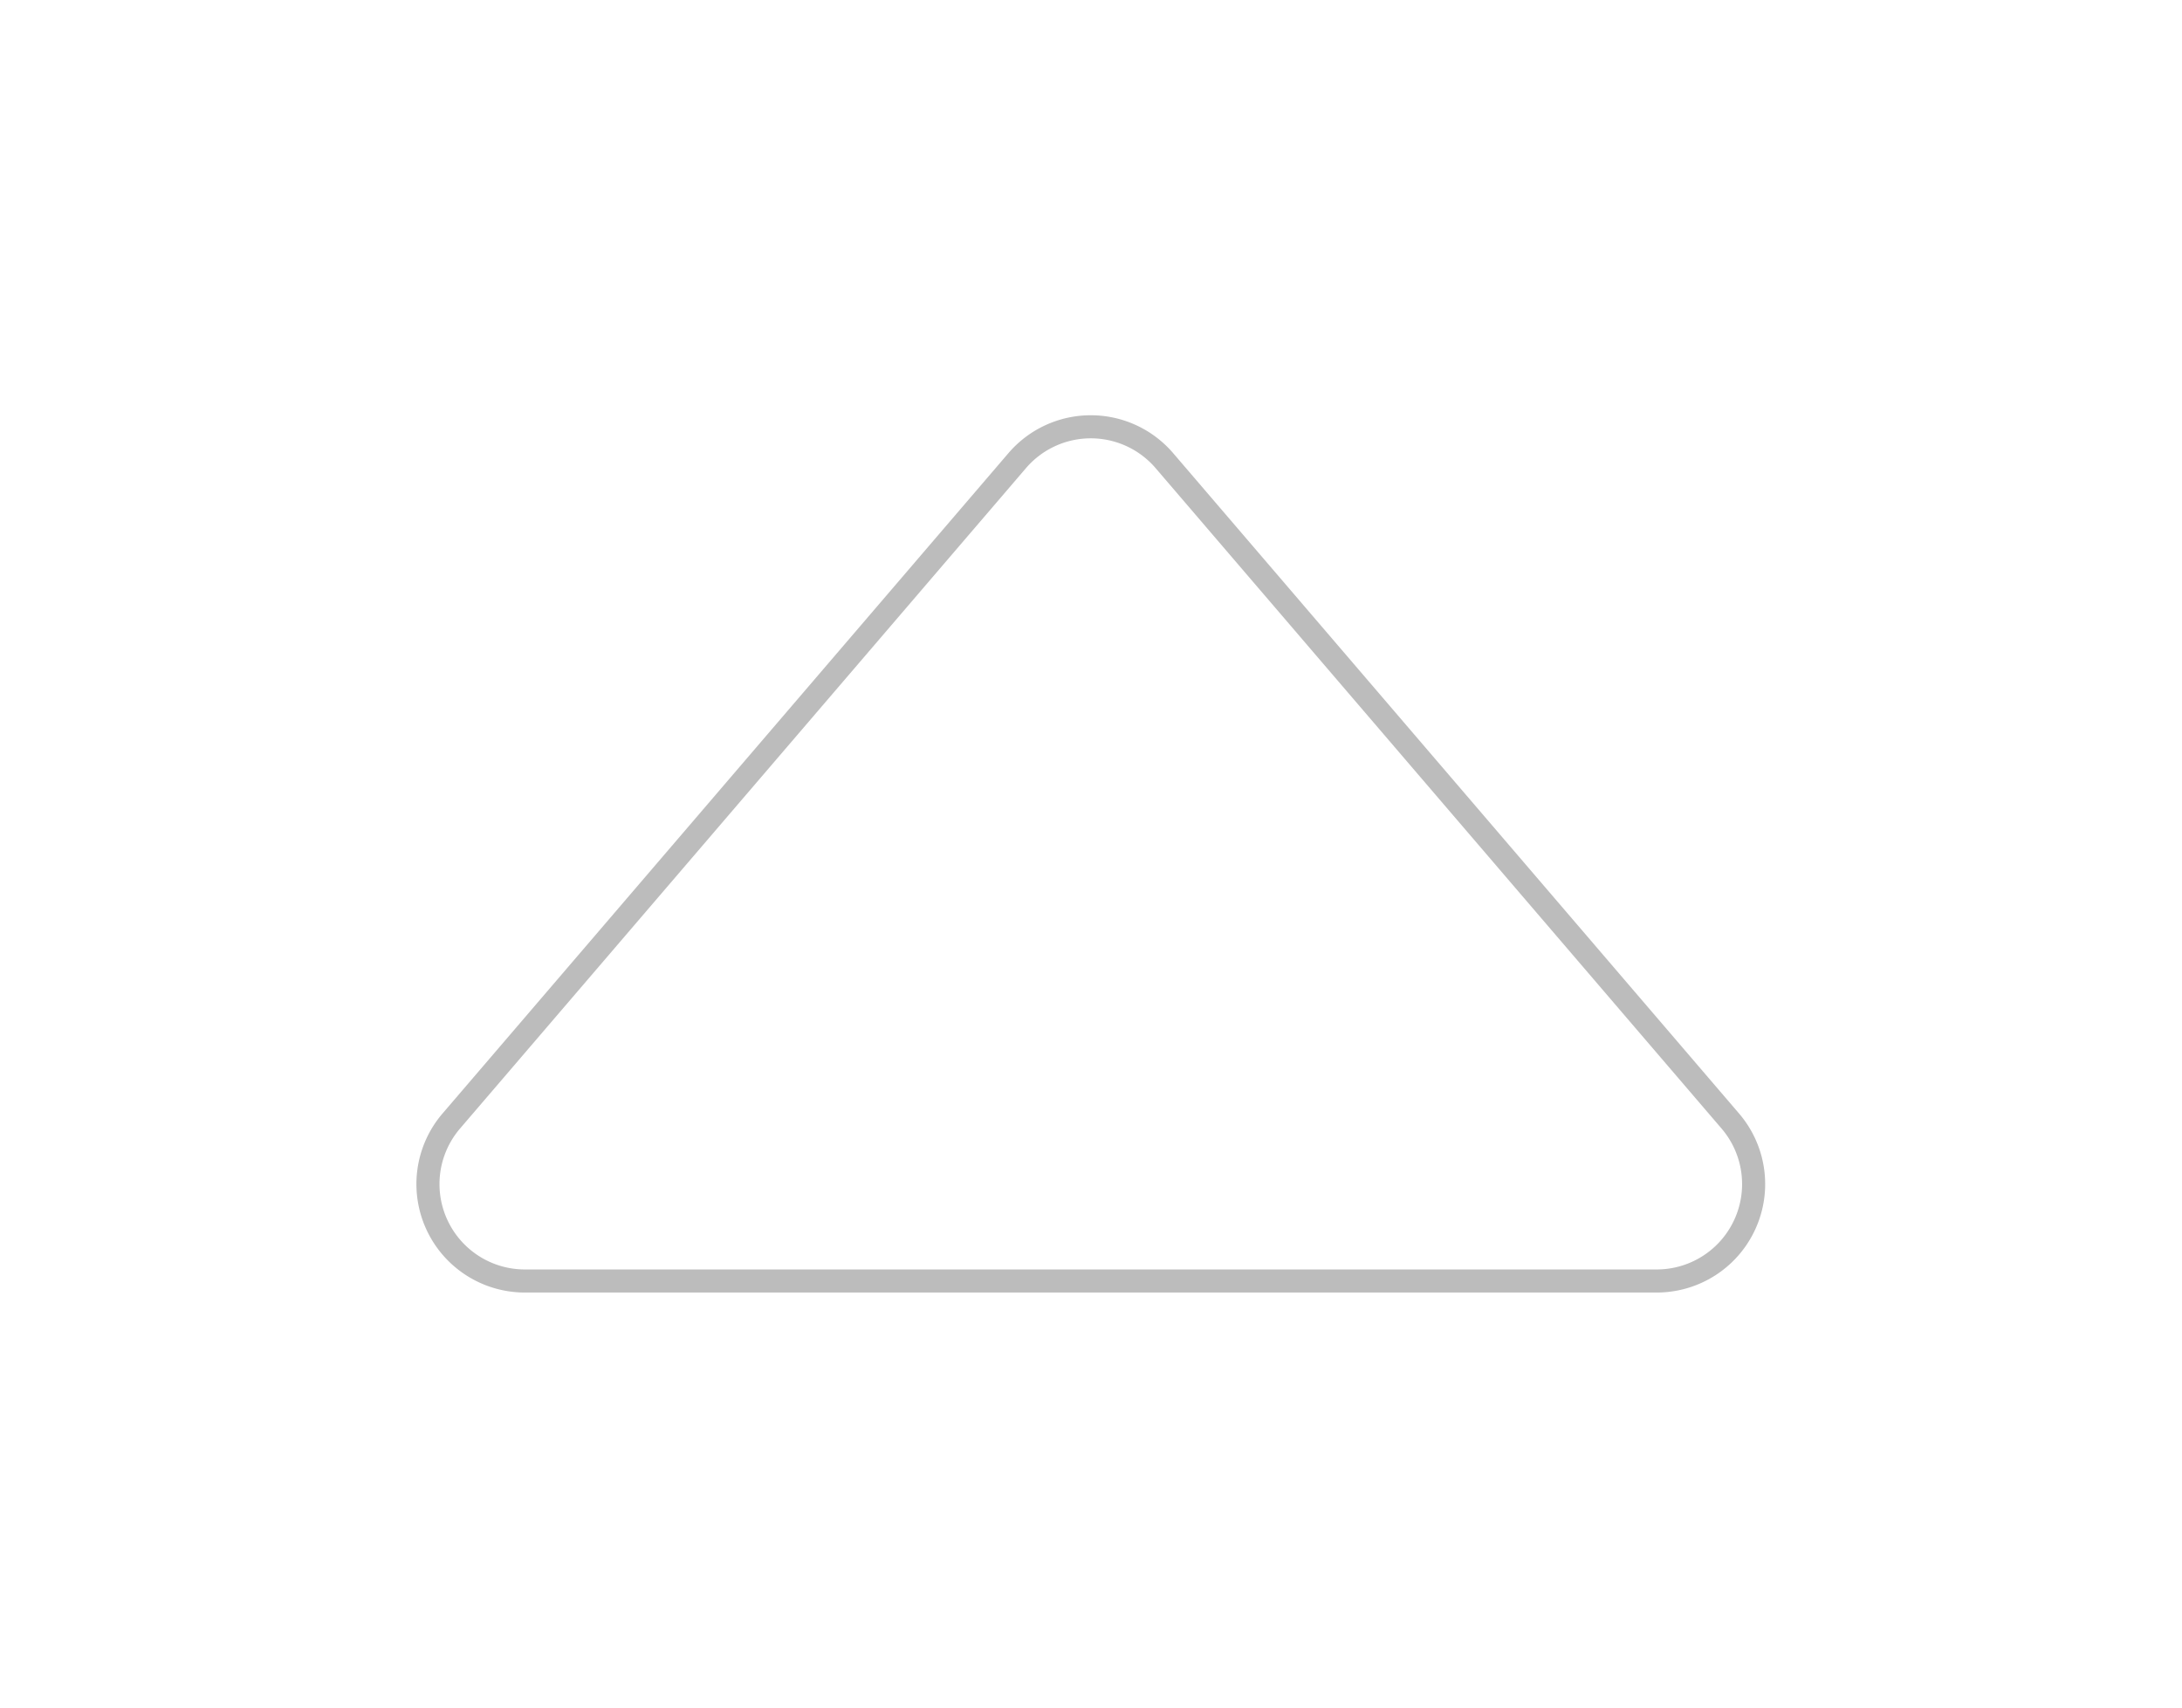 <svg xmlns="http://www.w3.org/2000/svg" xmlns:xlink="http://www.w3.org/1999/xlink" width="47.28" height="37.008" viewBox="0 0 47.28 37.008"><defs><style>.a{fill:#fff;stroke:#bcbcbc;stroke-width:0.5px;}.b{filter:url(#a);}</style><filter id="a" x="0" y="0" width="47.28" height="37.008" filterUnits="userSpaceOnUse"><feOffset dy="3" input="SourceAlpha"/><feGaussianBlur stdDeviation="3" result="b"/><feFlood flood-opacity="0.161"/><feComposite operator="in" in2="b"/><feComposite in="SourceGraphic"/></filter></defs><g class="b" transform="matrix(1, 0, 0, 1, 0, 0)"><path class="a" d="M15.035.513.735,12.767a2.1,2.1,0,0,0,0,3.195l14.3,12.254a2.1,2.1,0,0,0,3.473-1.6V2.106A2.1,2.1,0,0,0,15.035.513Z" transform="translate(38 6.25) rotate(90)"/></g></svg>
